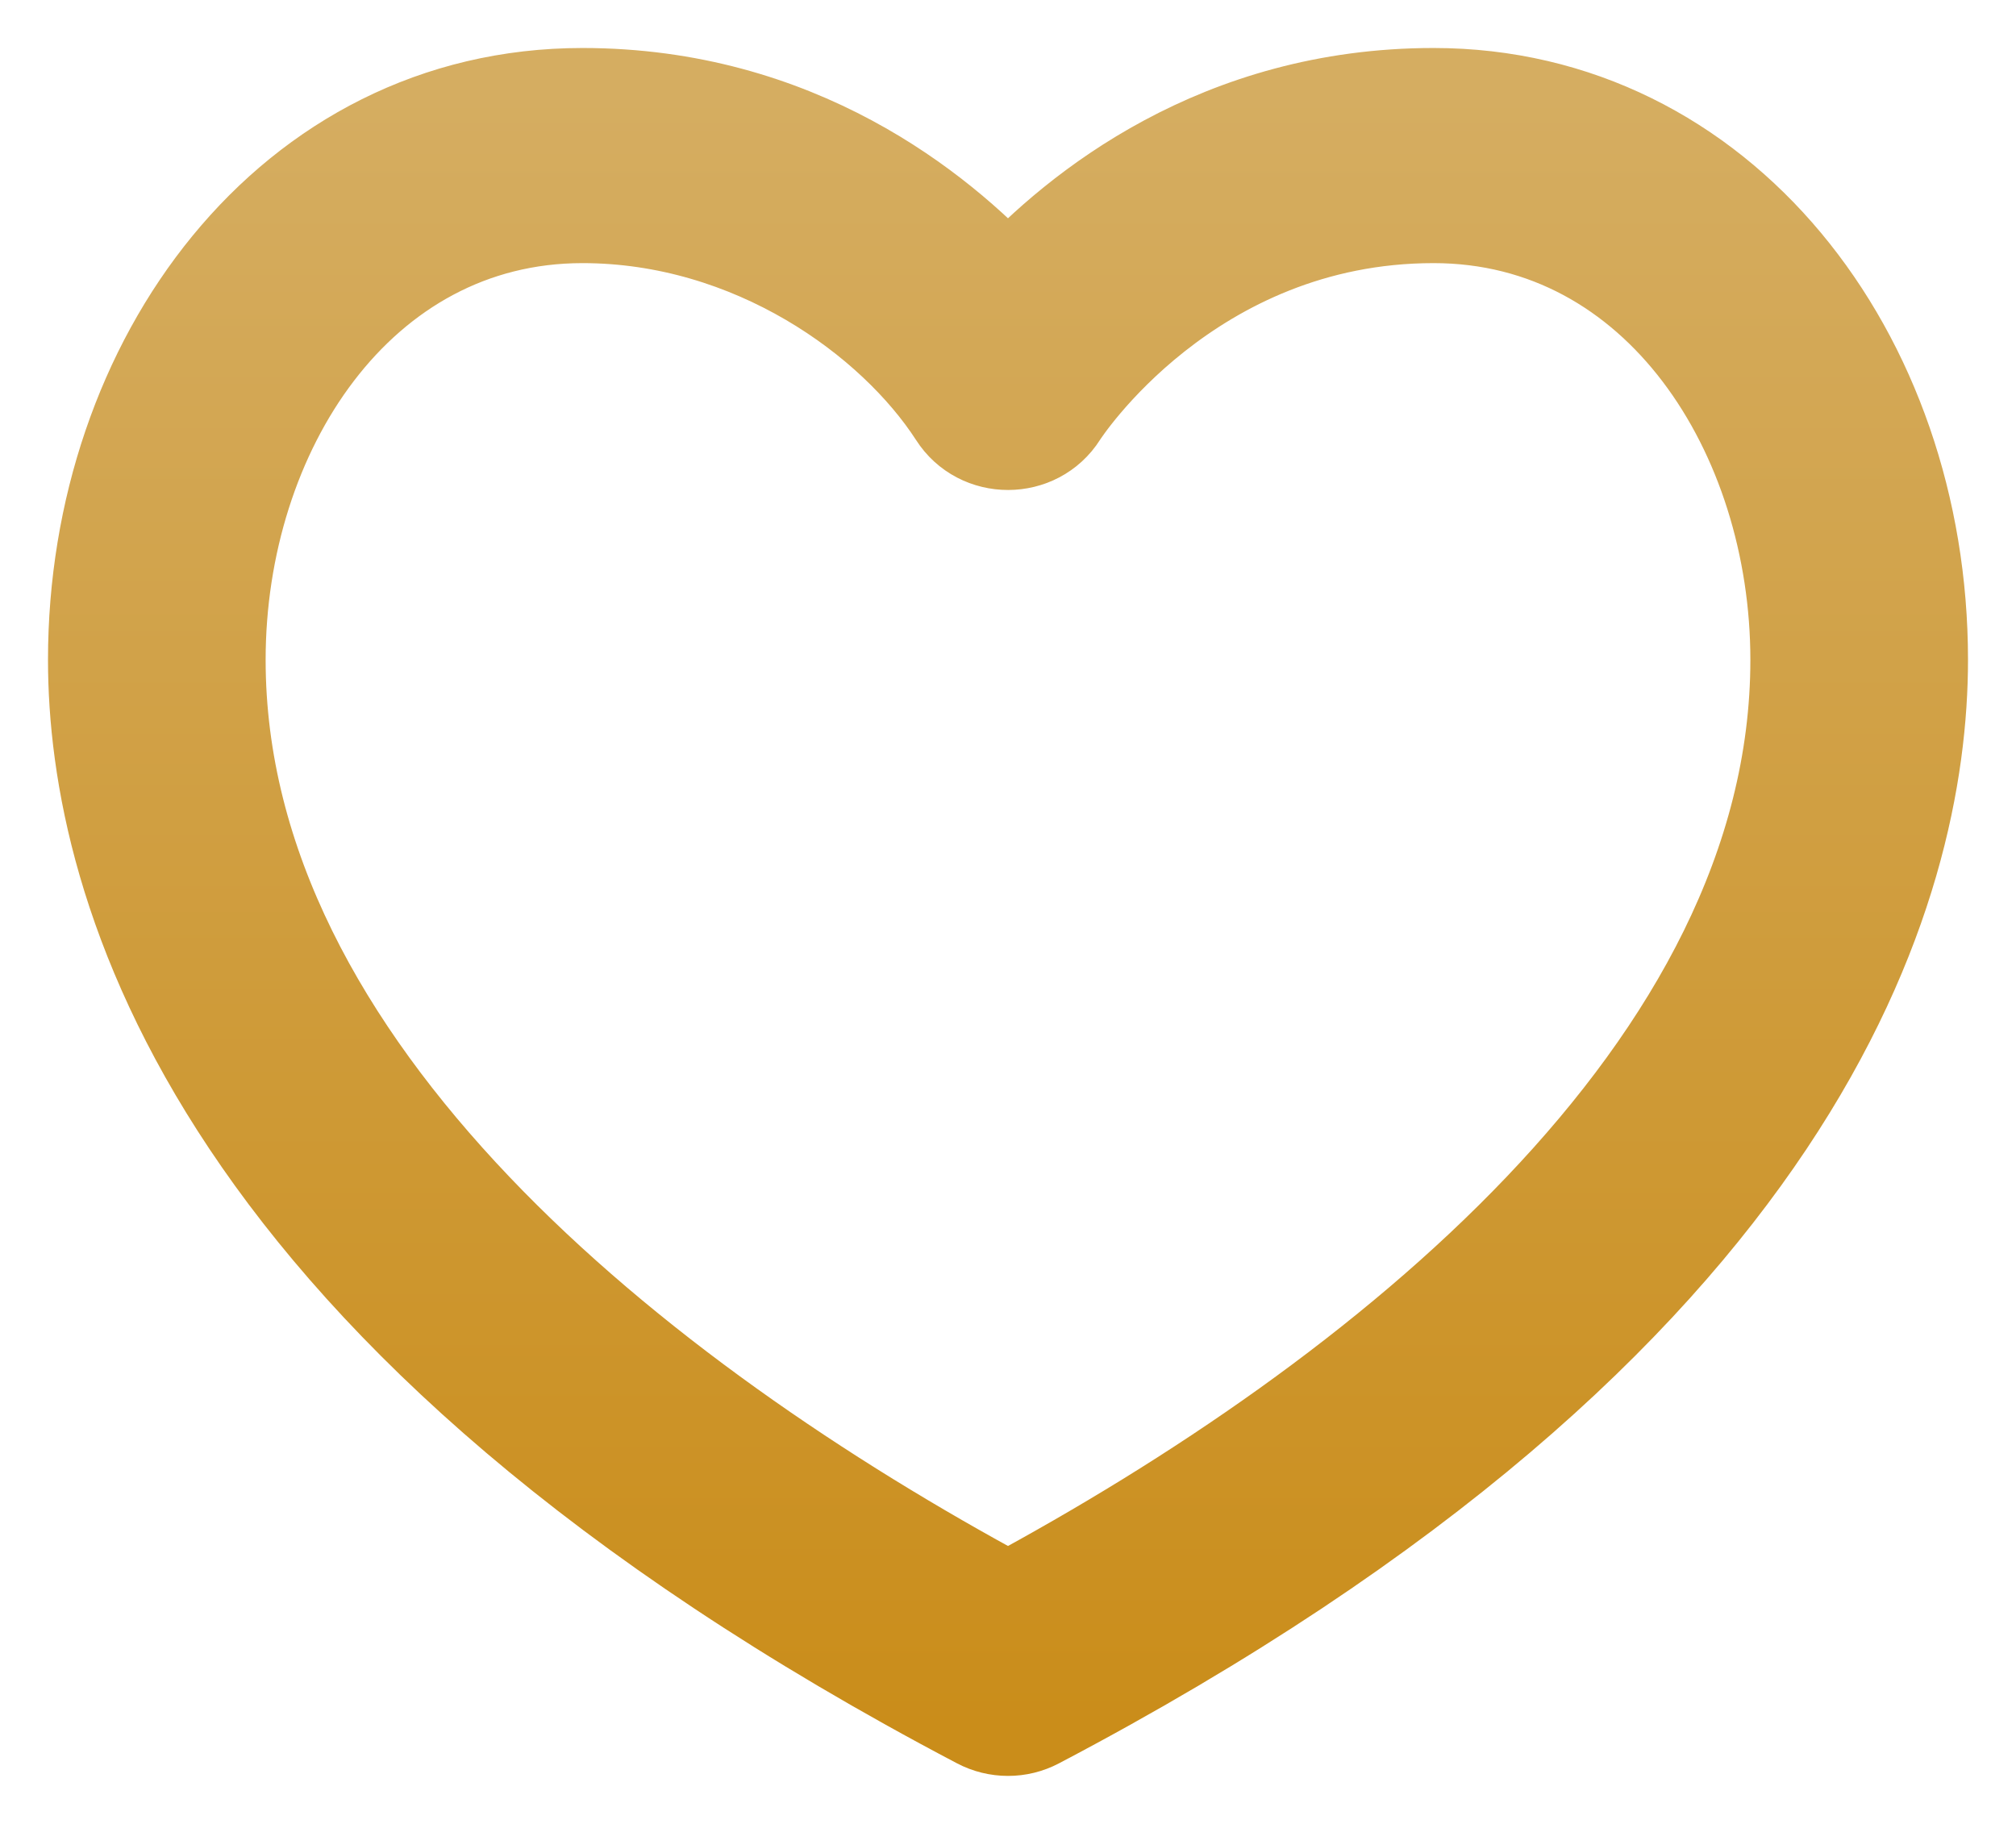 <svg width="21" height="19" viewBox="0 0 21 19" fill="none" xmlns="http://www.w3.org/2000/svg">
<path d="M14.933 1C12.704 1 11.231 2.192 10.5 2.981C9.769 2.192 8.295 1 6.067 1C3.025 1 1 3.77 1 6.873C1 9.195 2.195 13.719 10.201 17.926C10.387 18.024 10.612 18.025 10.799 17.926C18.805 13.719 20 9.195 20 6.873C20 3.698 17.915 1 14.933 1ZM10.5 16.674C6.655 14.603 2.267 11.152 2.267 6.873C2.267 4.493 3.726 2.241 6.067 2.241C7.843 2.241 9.312 3.307 9.962 4.312C10.21 4.702 10.792 4.702 11.039 4.31C11.052 4.289 12.373 2.241 14.933 2.241C17.292 2.241 18.733 4.516 18.733 6.873C18.733 11.152 14.345 14.603 10.5 16.674Z" fill="url(#paint0_linear)" stroke="url(#paint1_linear)"/>
<defs>
<linearGradient id="paint0_linear" x1="10.5" y1="1" x2="10.5" y2="18" gradientUnits="userSpaceOnUse">
<stop stop-color="#D5AD61"/>
<stop offset="1" stop-color="#CA8D1A"/>
</linearGradient>
<linearGradient id="paint1_linear" x1="10.5" y1="1" x2="10.5" y2="18" gradientUnits="userSpaceOnUse">
<stop stop-color="#D5AD61"/>
<stop offset="1" stop-color="#CA8D1A"/>
</linearGradient>
</defs>
</svg>